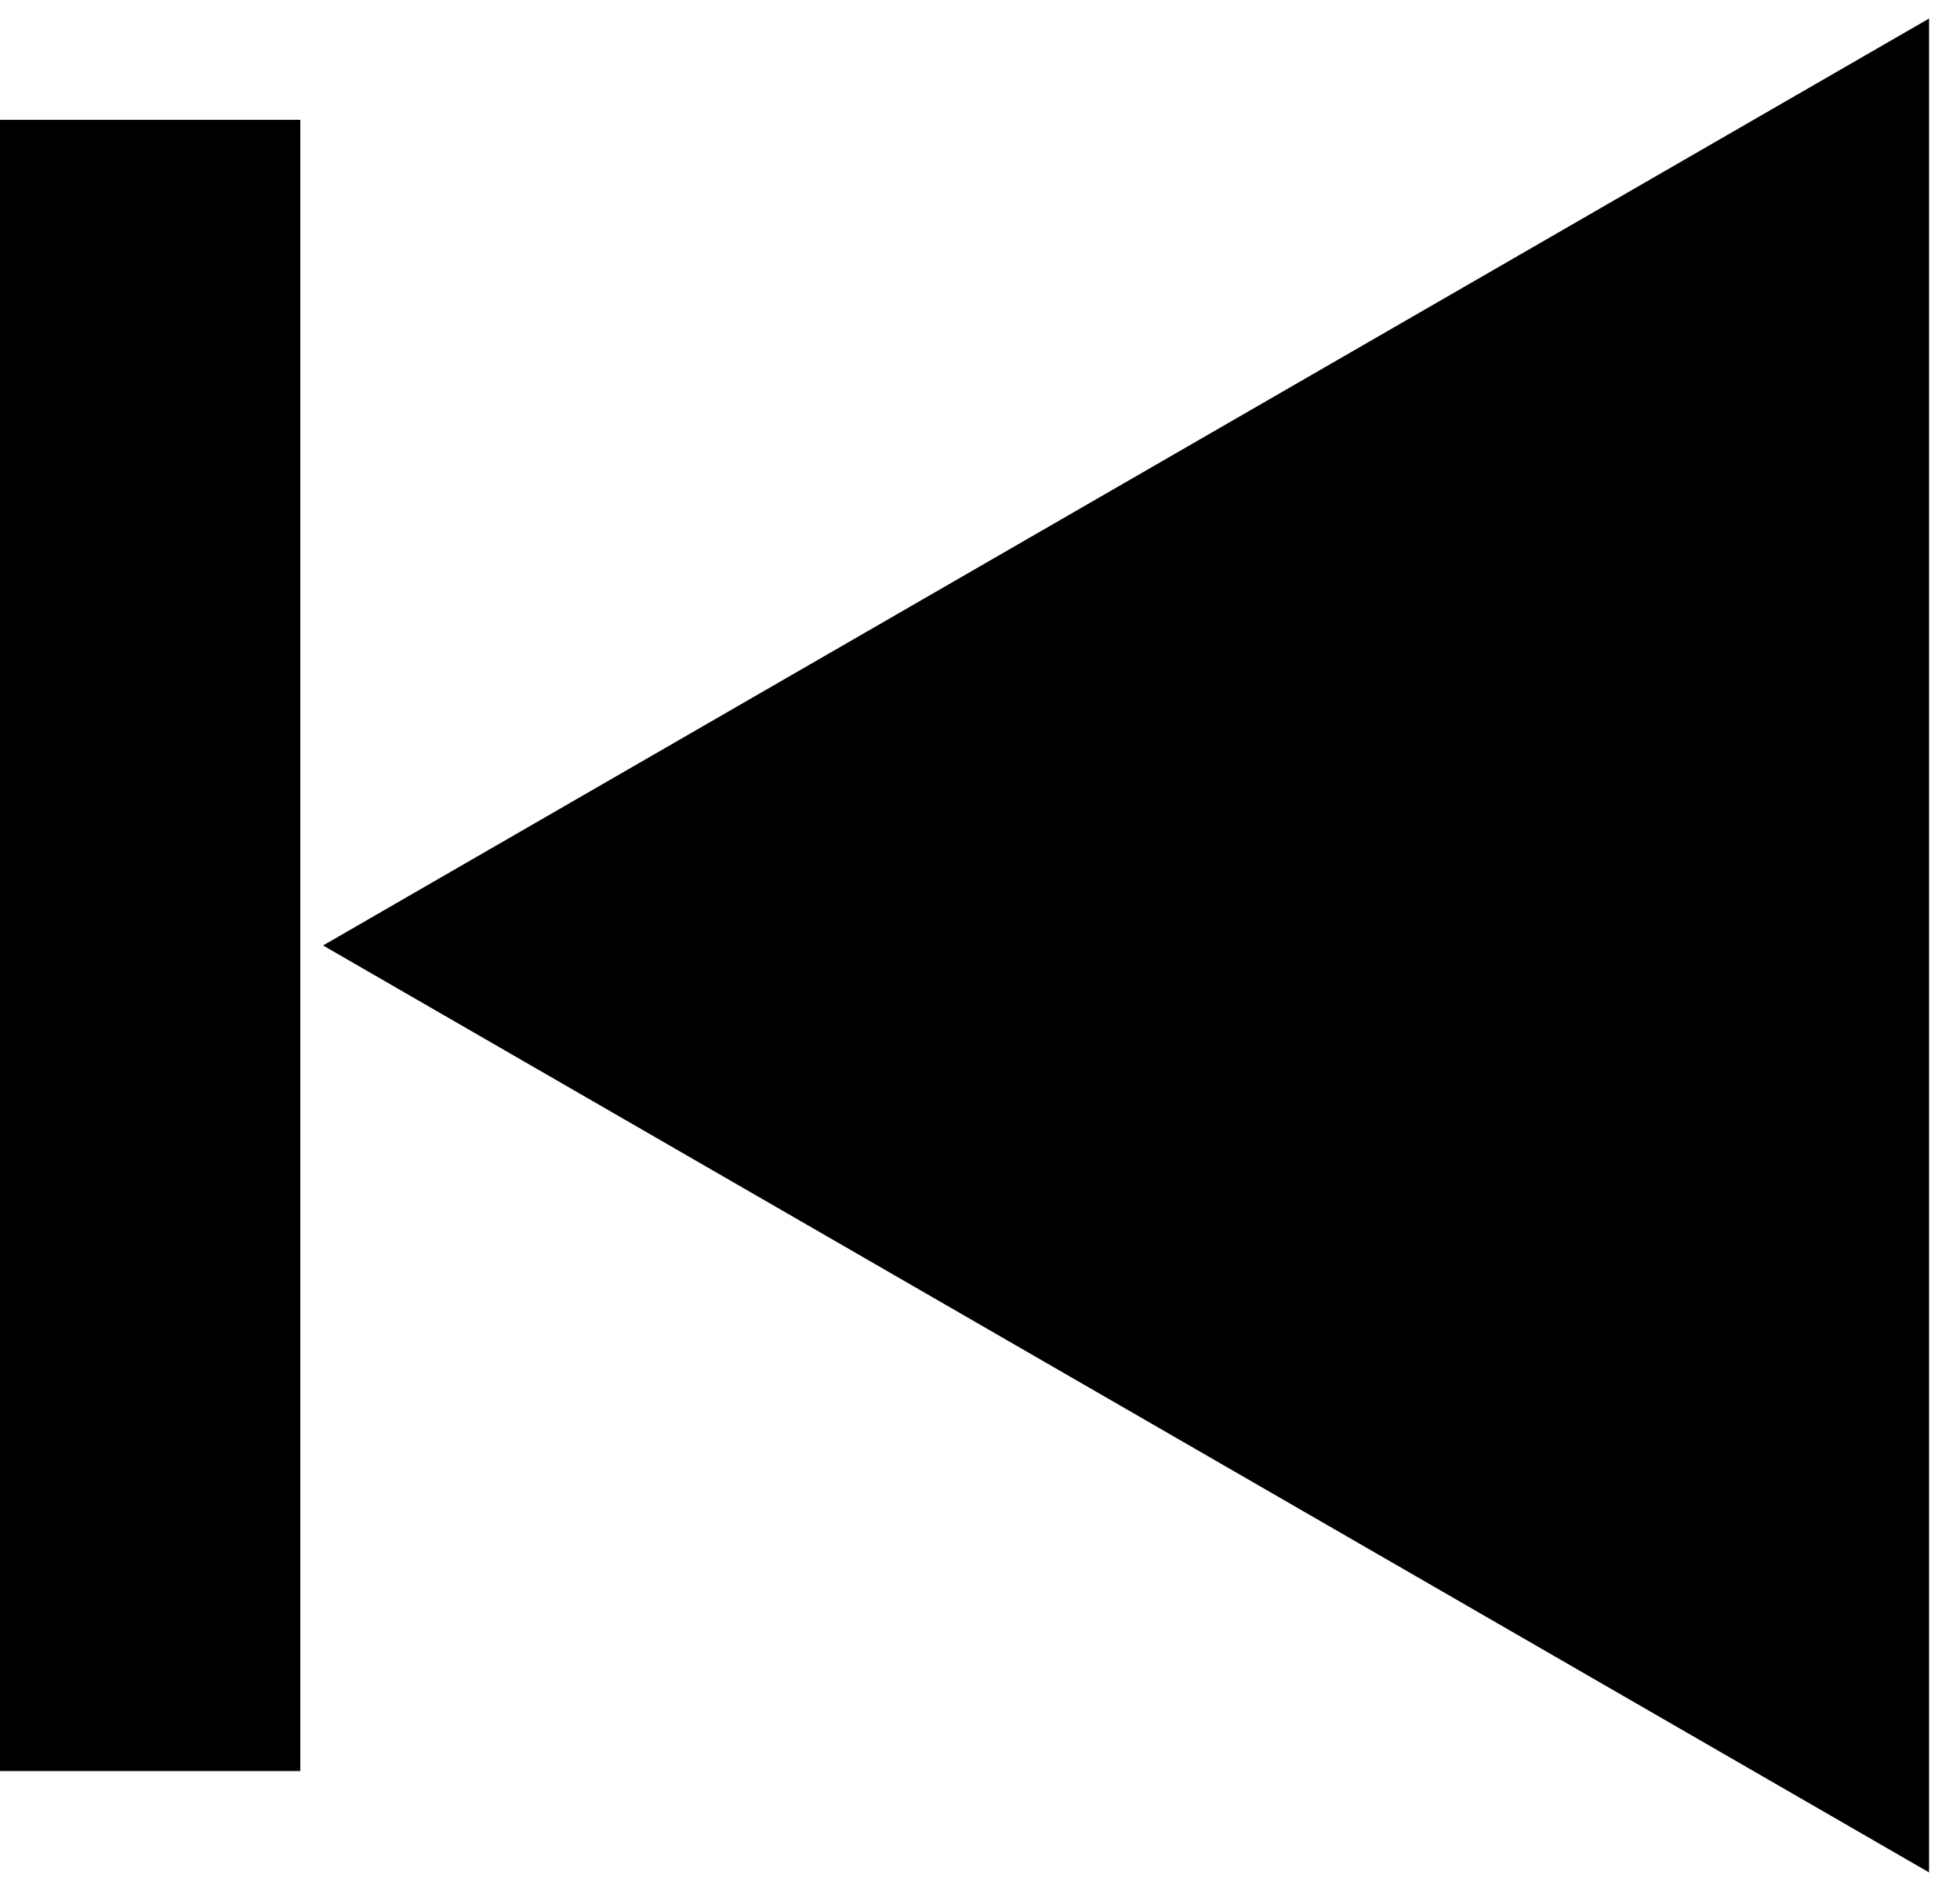 <!-- Generated by IcoMoon.io -->
<svg version="1.1" xmlns="http://www.w3.org/2000/svg" width="33" height="32" viewBox="0 0 33 32">
<title>prev</title>
<path d="M32.479 31.532l-27.040-15.61 27.040-15.61v31.22zM0 29.825h5.056v-27.807h-5.056v27.807z"></path>
</svg>

